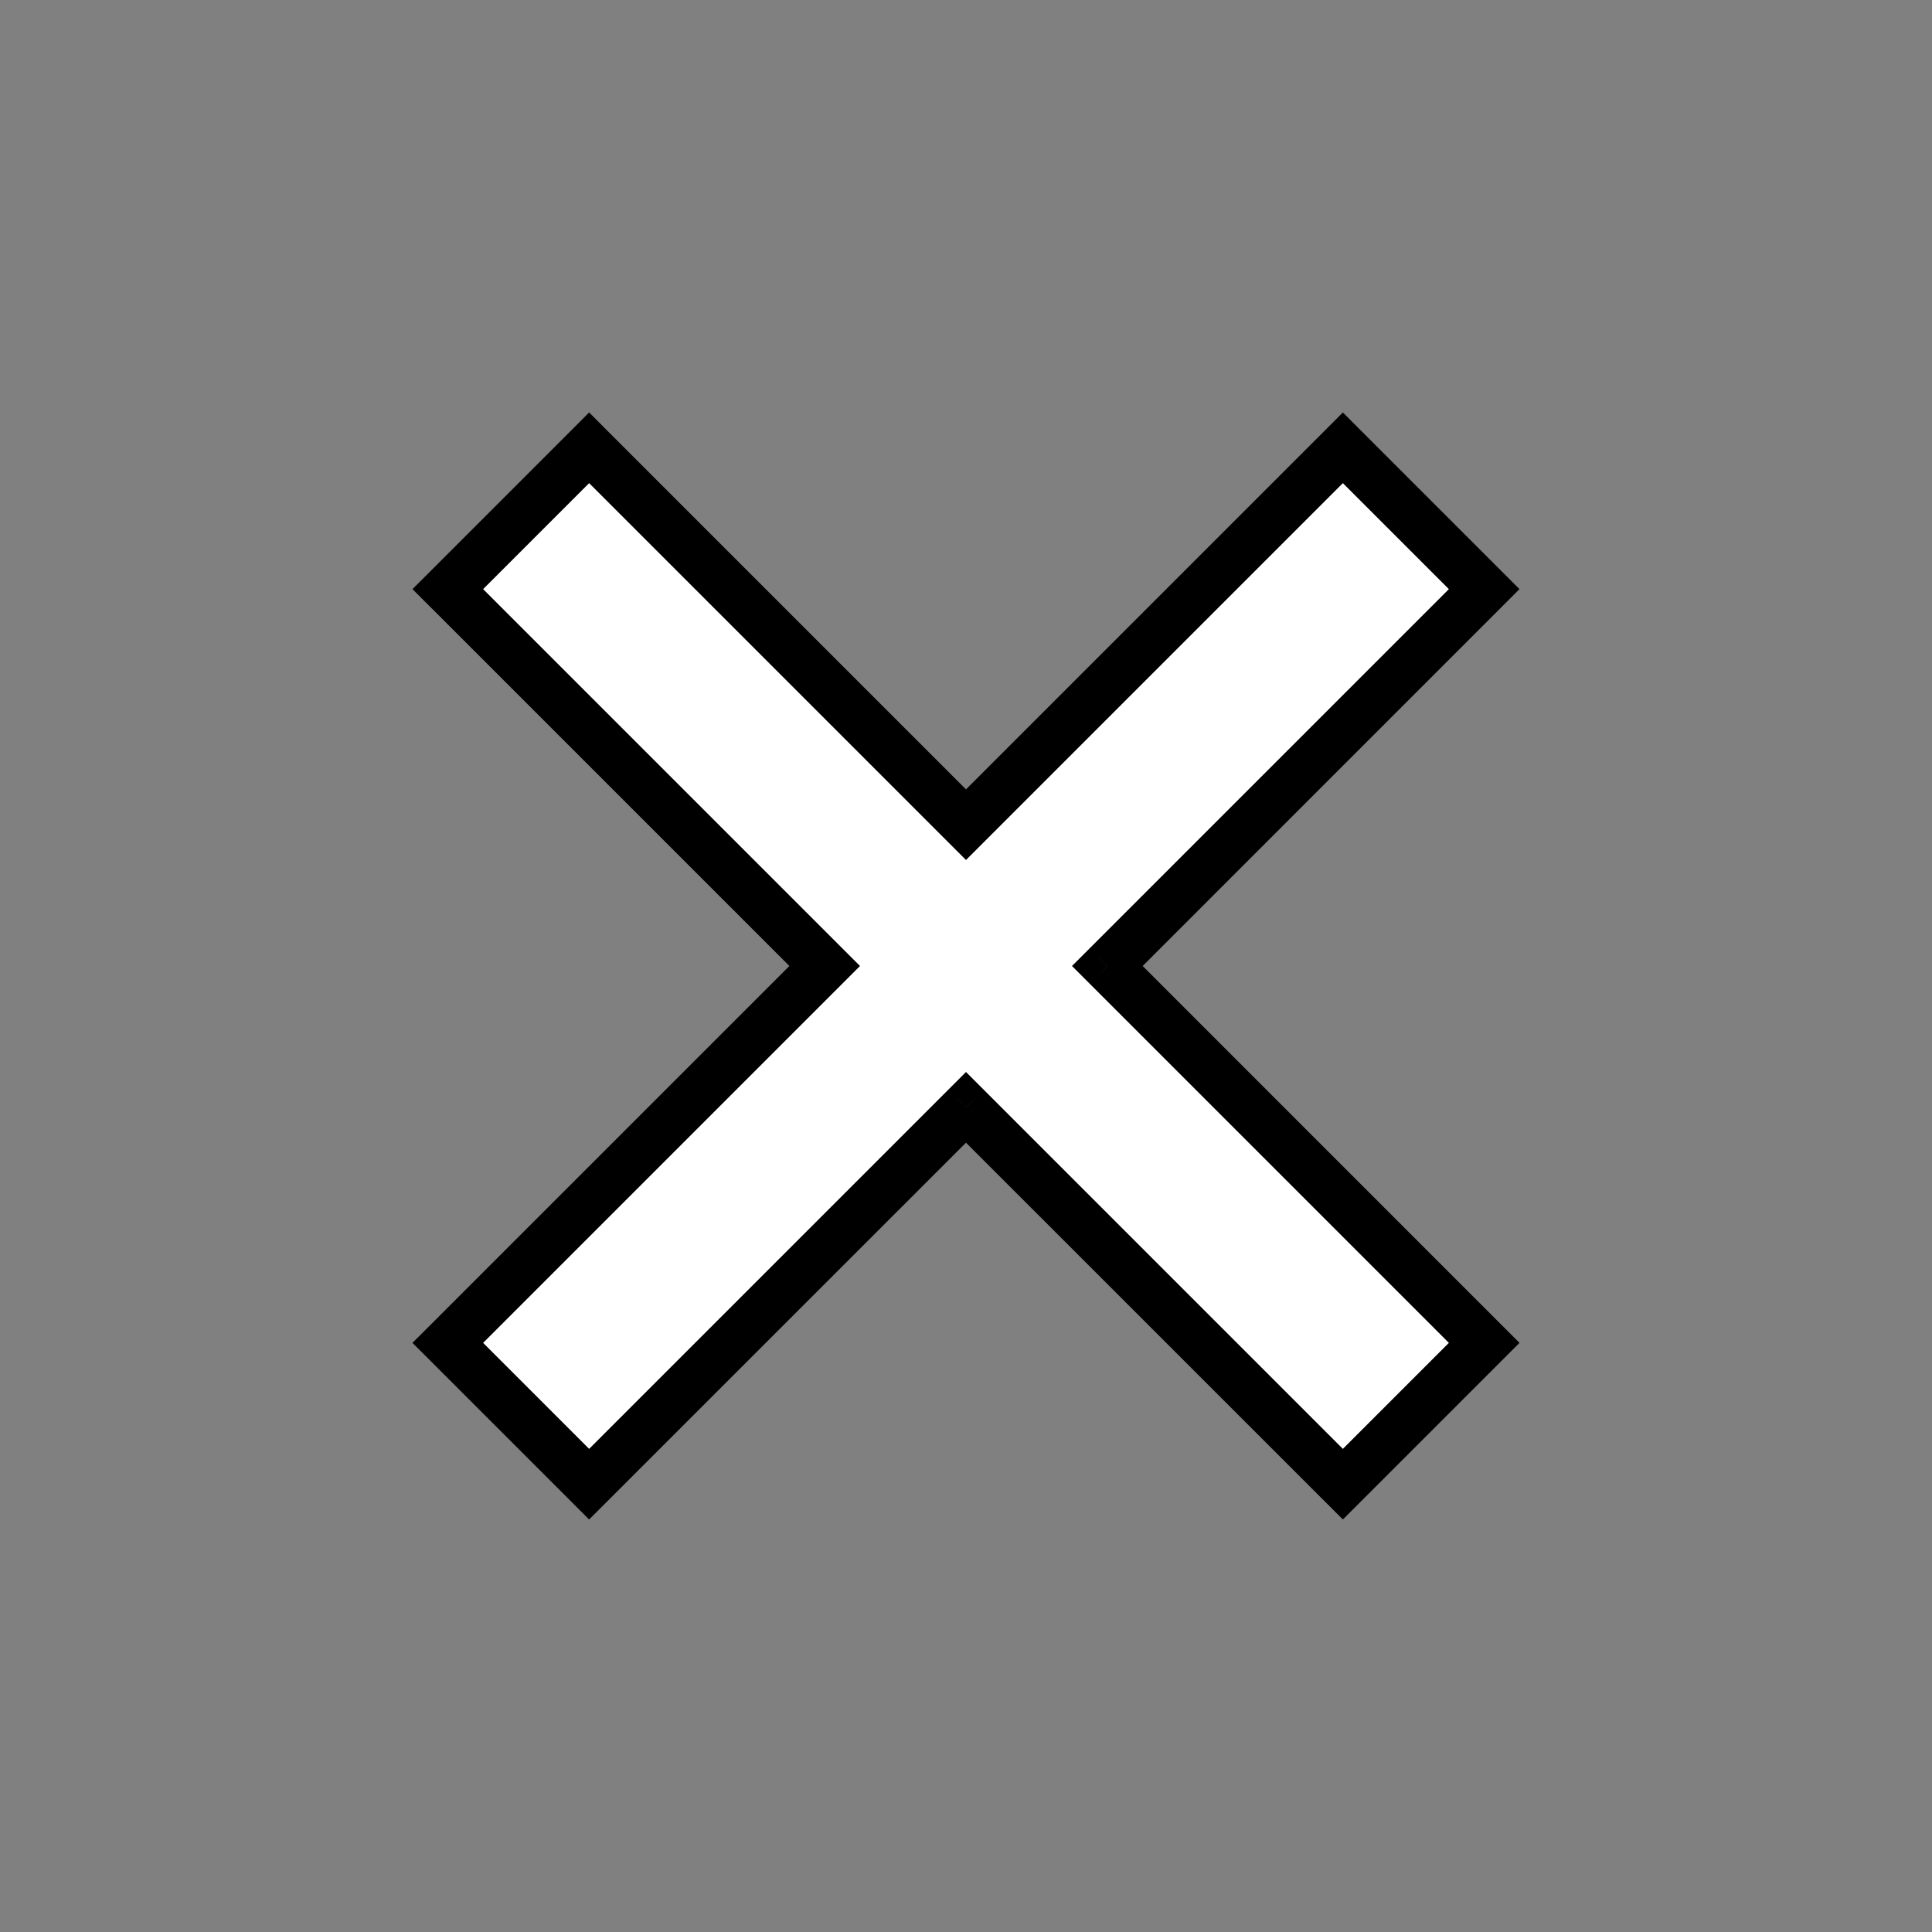 <svg width="29" height="29" viewBox="0 0 29 29" fill="none" xmlns="http://www.w3.org/2000/svg">
<rect x="0" y="0" width="29" height="29" fill="#808080" stroke="none"/>
<path fill-rule="evenodd" clip-rule="evenodd" d="M22.278 8.843L20.157 6.722L14.5 12.379L8.843 6.722L6.722 8.843L12.379 14.5L6.722 20.157L8.843 22.278L14.5 16.621L20.157 22.278L22.278 20.157L16.621 14.5L22.278 8.843Z" fill="white"/>
<path d="M20.157 6.722L20.422 6.457L20.157 6.191L19.892 6.457L20.157 6.722ZM22.278 8.843L22.543 9.108L22.808 8.843L22.543 8.578L22.278 8.843ZM14.5 12.379L14.235 12.644L14.5 12.909L14.765 12.644L14.5 12.379ZM8.843 6.722L9.108 6.457L8.843 6.191L8.578 6.457L8.843 6.722ZM6.722 8.843L6.457 8.578L6.191 8.843L6.457 9.108L6.722 8.843ZM12.379 14.5L12.644 14.765L12.909 14.5L12.644 14.235L12.379 14.5ZM6.722 20.157L6.457 19.892L6.191 20.157L6.457 20.422L6.722 20.157ZM8.843 22.278L8.578 22.543L8.843 22.808L9.108 22.543L8.843 22.278ZM14.5 16.621L14.765 16.356L14.5 16.091L14.235 16.356L14.5 16.621ZM20.157 22.278L19.892 22.543L20.157 22.808L20.422 22.543L20.157 22.278ZM22.278 20.157L22.543 20.422L22.808 20.157L22.543 19.892L22.278 20.157ZM16.621 14.5L16.356 14.235L16.091 14.5L16.356 14.765L16.621 14.5ZM19.892 6.987L22.013 9.108L22.543 8.578L20.422 6.457L19.892 6.987ZM14.765 12.644L20.422 6.987L19.892 6.457L14.235 12.114L14.765 12.644ZM8.578 6.987L14.235 12.644L14.765 12.114L9.108 6.457L8.578 6.987ZM6.987 9.108L9.108 6.987L8.578 6.457L6.457 8.578L6.987 9.108ZM12.644 14.235L6.987 8.578L6.457 9.108L12.114 14.765L12.644 14.235ZM6.987 20.422L12.644 14.765L12.114 14.235L6.457 19.892L6.987 20.422ZM9.108 22.013L6.987 19.892L6.457 20.422L8.578 22.543L9.108 22.013ZM14.235 16.356L8.578 22.013L9.108 22.543L14.765 16.887L14.235 16.356ZM20.422 22.013L14.765 16.356L14.235 16.887L19.892 22.543L20.422 22.013ZM22.013 19.892L19.892 22.013L20.422 22.543L22.543 20.422L22.013 19.892ZM16.356 14.765L22.013 20.422L22.543 19.892L16.887 14.235L16.356 14.765ZM22.013 8.578L16.356 14.235L16.887 14.765L22.543 9.108L22.013 8.578Z" fill="black"/>
</svg>

